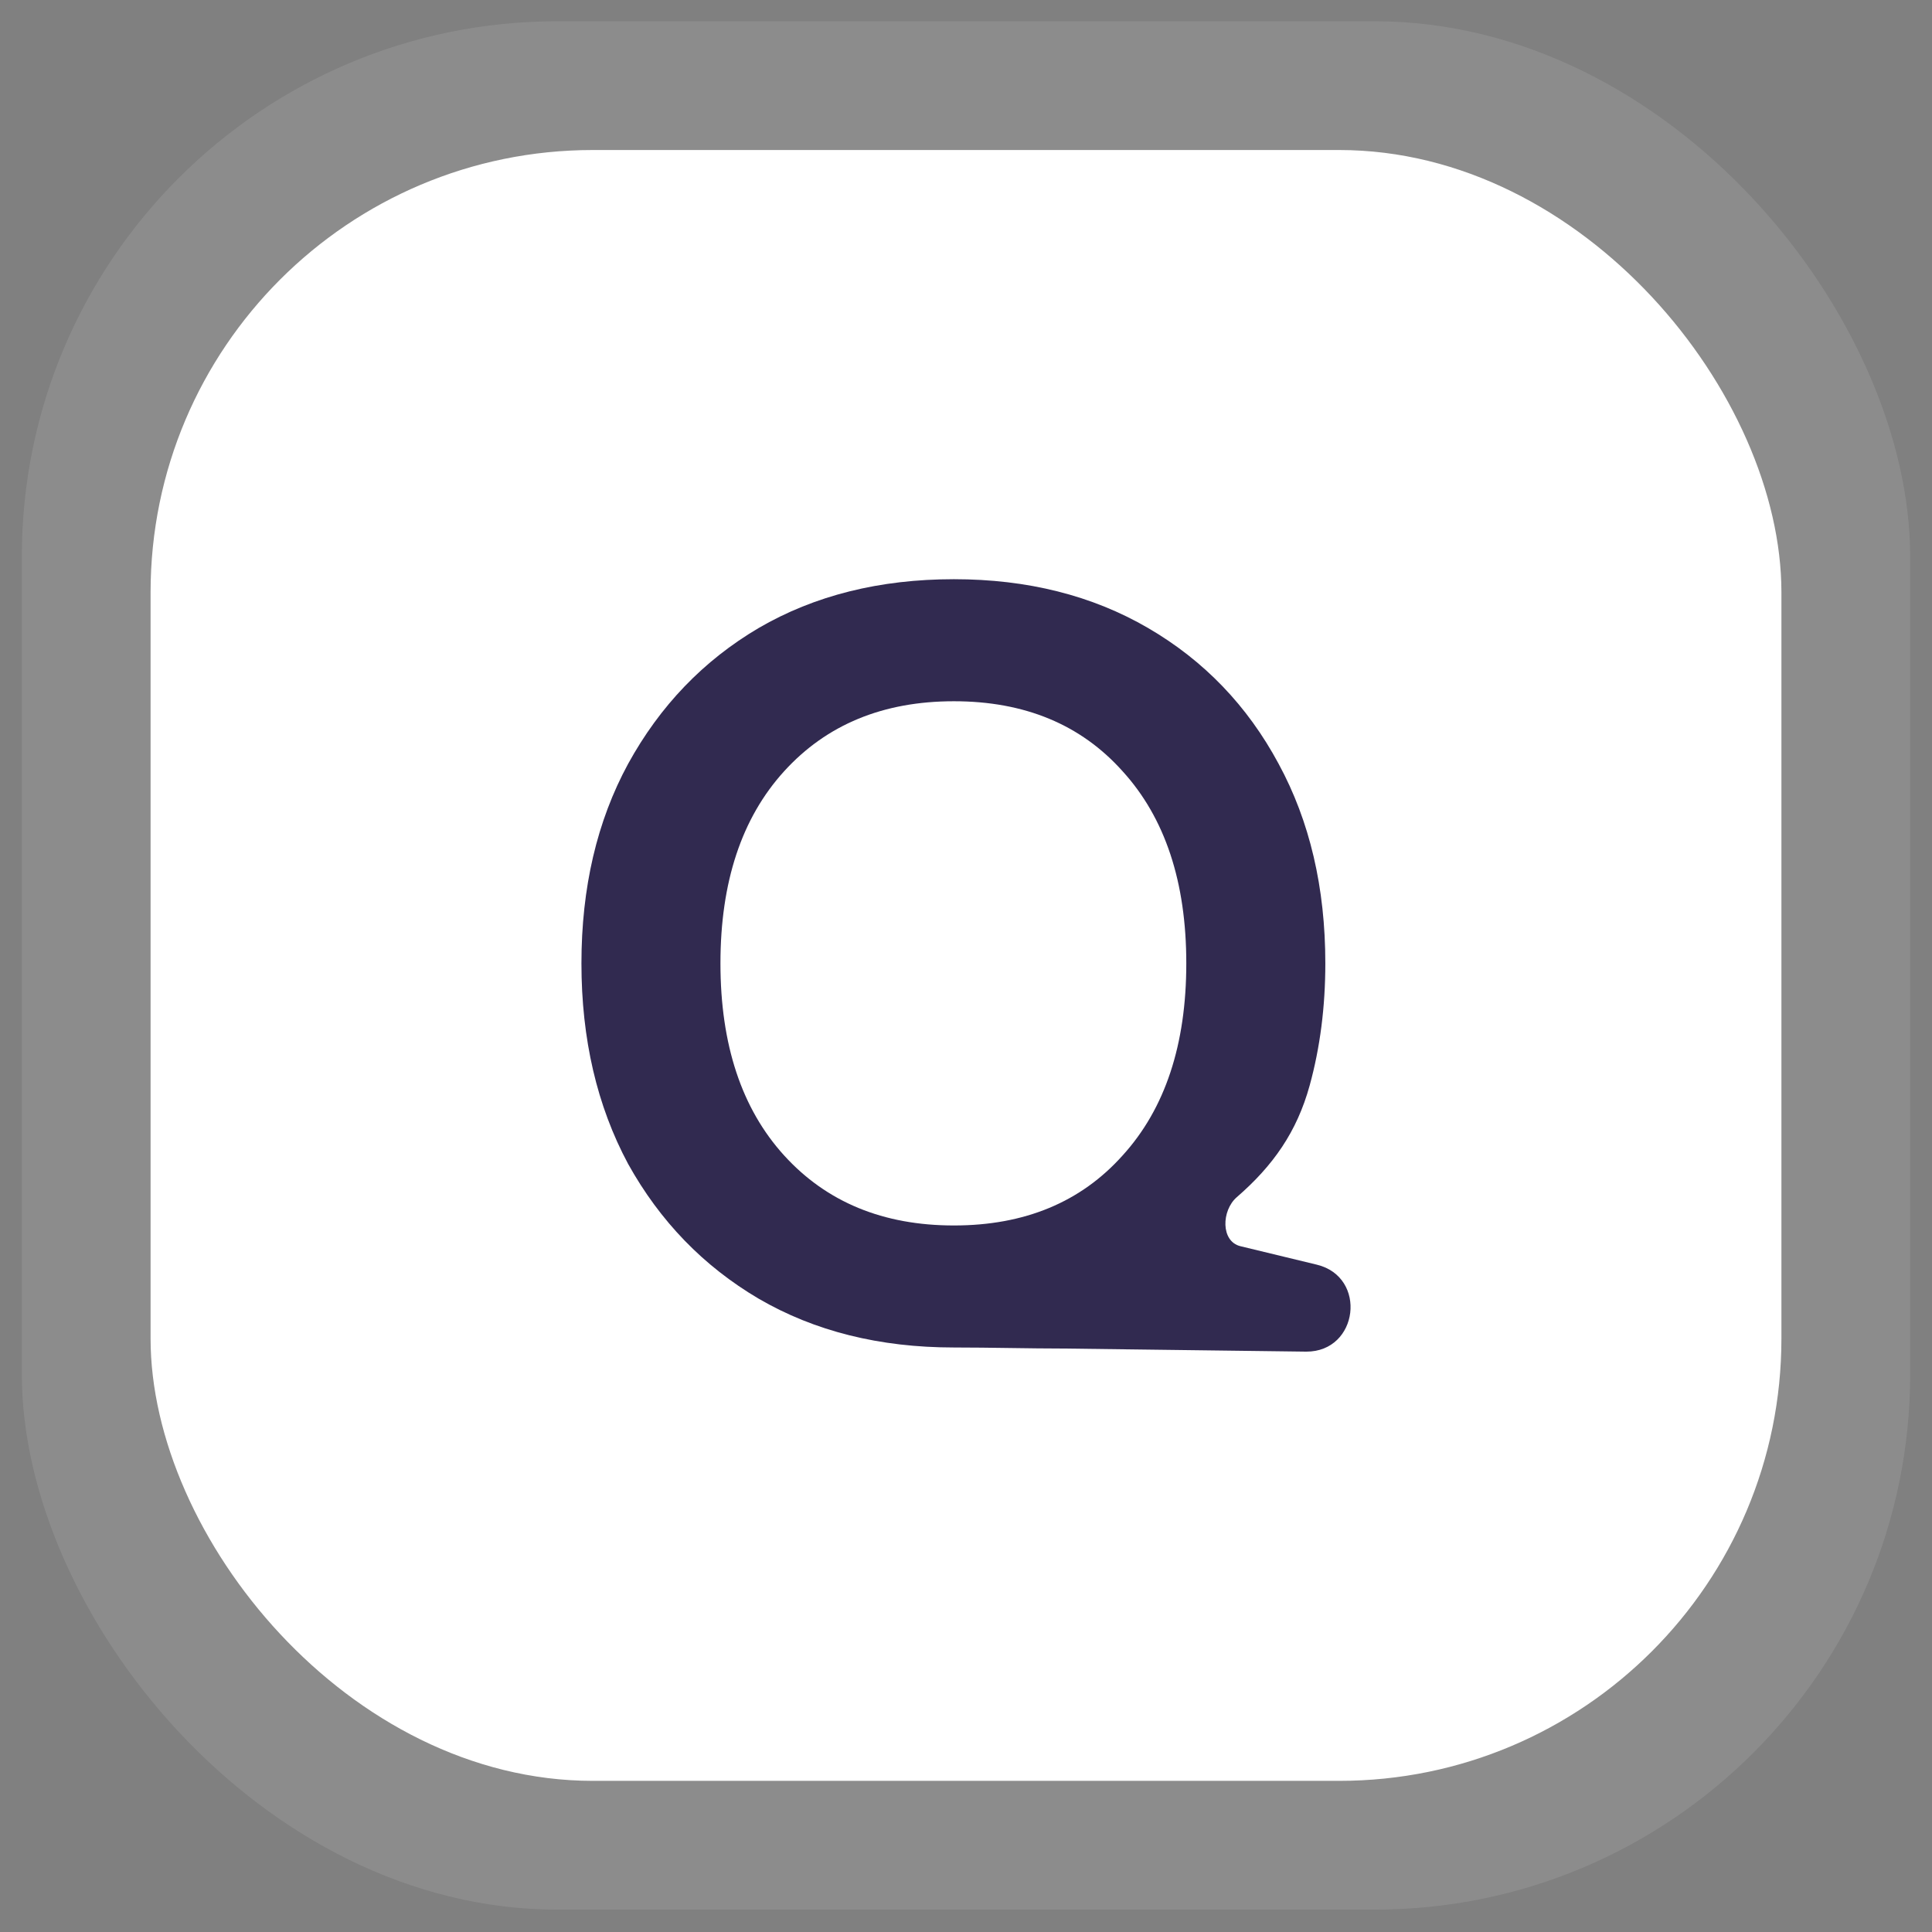 <svg width="83" height="83" viewBox="0 0 83 83" fill="none" xmlns="http://www.w3.org/2000/svg">
<rect x="0" y="0" width="83" height="83" fill="#808080" stroke="none"/>
<rect x="6.469" y="6.445" width="70.062" height="70.062" rx="19" fill="white"/>
<rect x="0.938" y="0.914" width="81.124" height="81.124" rx="23" fill="white" fill-opacity="0.1"/>
<path d="M40.98 57.889C37.789 57.889 34.993 57.19 32.592 55.792C30.221 54.394 28.352 52.464 26.984 50.002C25.647 47.51 24.979 44.638 24.979 41.386C24.979 38.134 25.647 35.277 26.984 32.815C28.352 30.323 30.221 28.378 32.592 26.98C34.993 25.582 37.789 24.883 40.98 24.883C44.141 24.883 46.922 25.582 49.323 26.98C51.724 28.378 53.593 30.323 54.931 32.815C56.268 35.277 56.937 38.134 56.937 41.386C56.937 43.256 56.712 45.005 56.264 46.633C55.715 48.625 54.695 50.077 53.134 51.431C52.472 52.005 52.439 53.332 53.291 53.538L56.571 54.331C58.754 54.859 58.366 58.073 56.12 58.067L45.695 57.934C44.271 57.934 42.5 57.889 40.98 57.889ZM40.98 52.647C44.02 52.647 46.436 51.644 48.229 49.638C50.053 47.632 50.964 44.881 50.964 41.386C50.964 37.891 50.053 35.14 48.229 33.135C46.436 31.128 44.02 30.126 40.98 30.126C37.941 30.126 35.51 31.128 33.686 33.135C31.863 35.14 30.951 37.891 30.951 41.386C30.951 44.881 31.863 47.632 33.686 49.638C35.51 51.644 37.941 52.647 40.98 52.647Z" fill="#312A50"/>
</svg>
